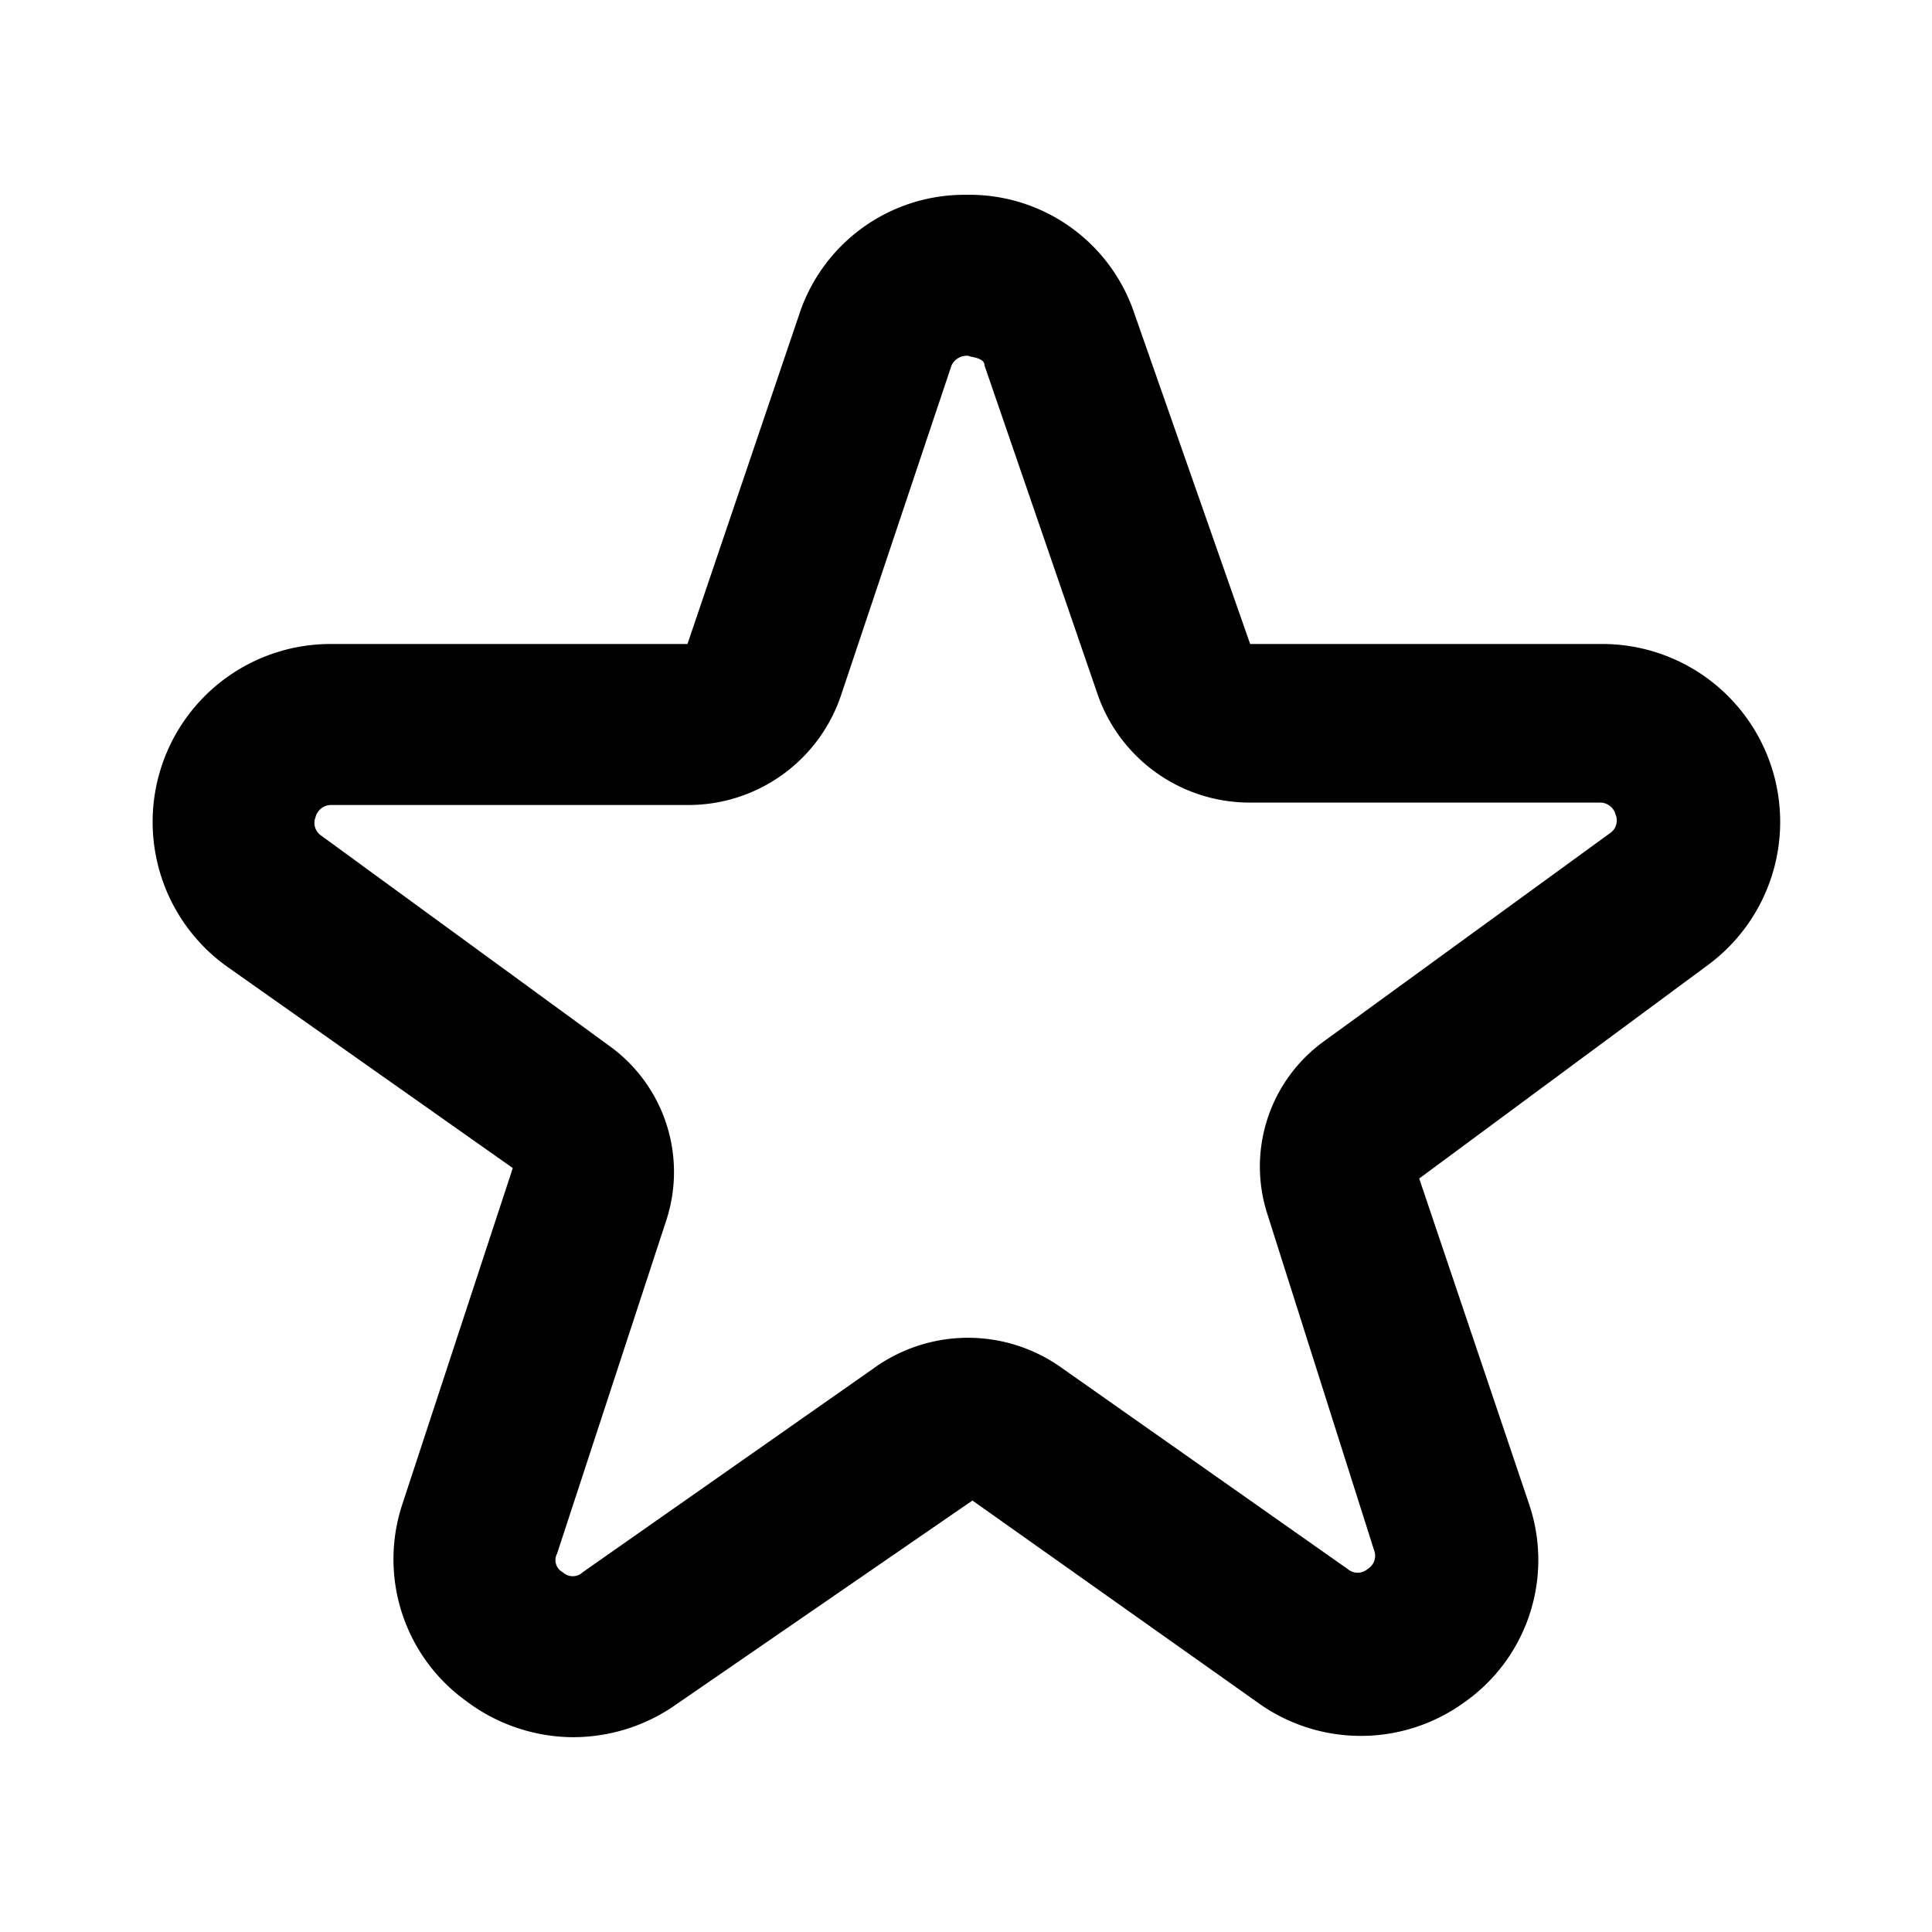 <svg xmlns="http://www.w3.org/2000/svg" viewBox="0 0 24 24"><defs><style>.cls-1{fill:#000000;}.cls-2{fill:none;}</style></defs><g id="Layer_1" data-name="Layer 1"><path class="cls-1" d="M7.12,21.58a2.22,2.22,0,0,1-1.33-.45A2.17,2.17,0,0,1,5,18.68l1.37-4.17L2.81,12A2.21,2.21,0,0,1,4.12,8H8.54L9.93,3.9A2.16,2.16,0,0,1,12,2.42h0a2.16,2.16,0,0,1,2.09,1.47L15.53,8l4.35,0a2.21,2.21,0,0,1,1.32,4l-3.57,2.64L19,18.7a2.16,2.16,0,0,1-.8,2.44,2.19,2.19,0,0,1-2.59,0l-3.53-2.5L8.39,21.18A2.22,2.22,0,0,1,7.12,21.58ZM4.12,10a.2.2,0,0,0-.2.15.19.19,0,0,0,.07.23L7.58,13a1.93,1.93,0,0,1,.7,2.15L6.92,19.3a.17.17,0,0,0,.07.23.18.18,0,0,0,.25,0L10.85,17a2,2,0,0,1,2.35,0l3.54,2.49a.19.19,0,0,0,.25,0,.19.19,0,0,0,.08-.23l-1.33-4.19a1.92,1.92,0,0,1,.7-2.13L20,10.35a.19.19,0,0,0,.07-.23.2.2,0,0,0-.2-.15H15.54a2,2,0,0,1-1.9-1.33l-1.41-4.1c0-.1-.17-.1-.2-.12a.21.21,0,0,0-.21.12L10.45,8.63A2,2,0,0,1,8.54,10Z"/></g><g id="transparent_bounding_box" data-name="transparent bounding box"><rect class="cls-2" width="24" height="24"/></g></svg>
